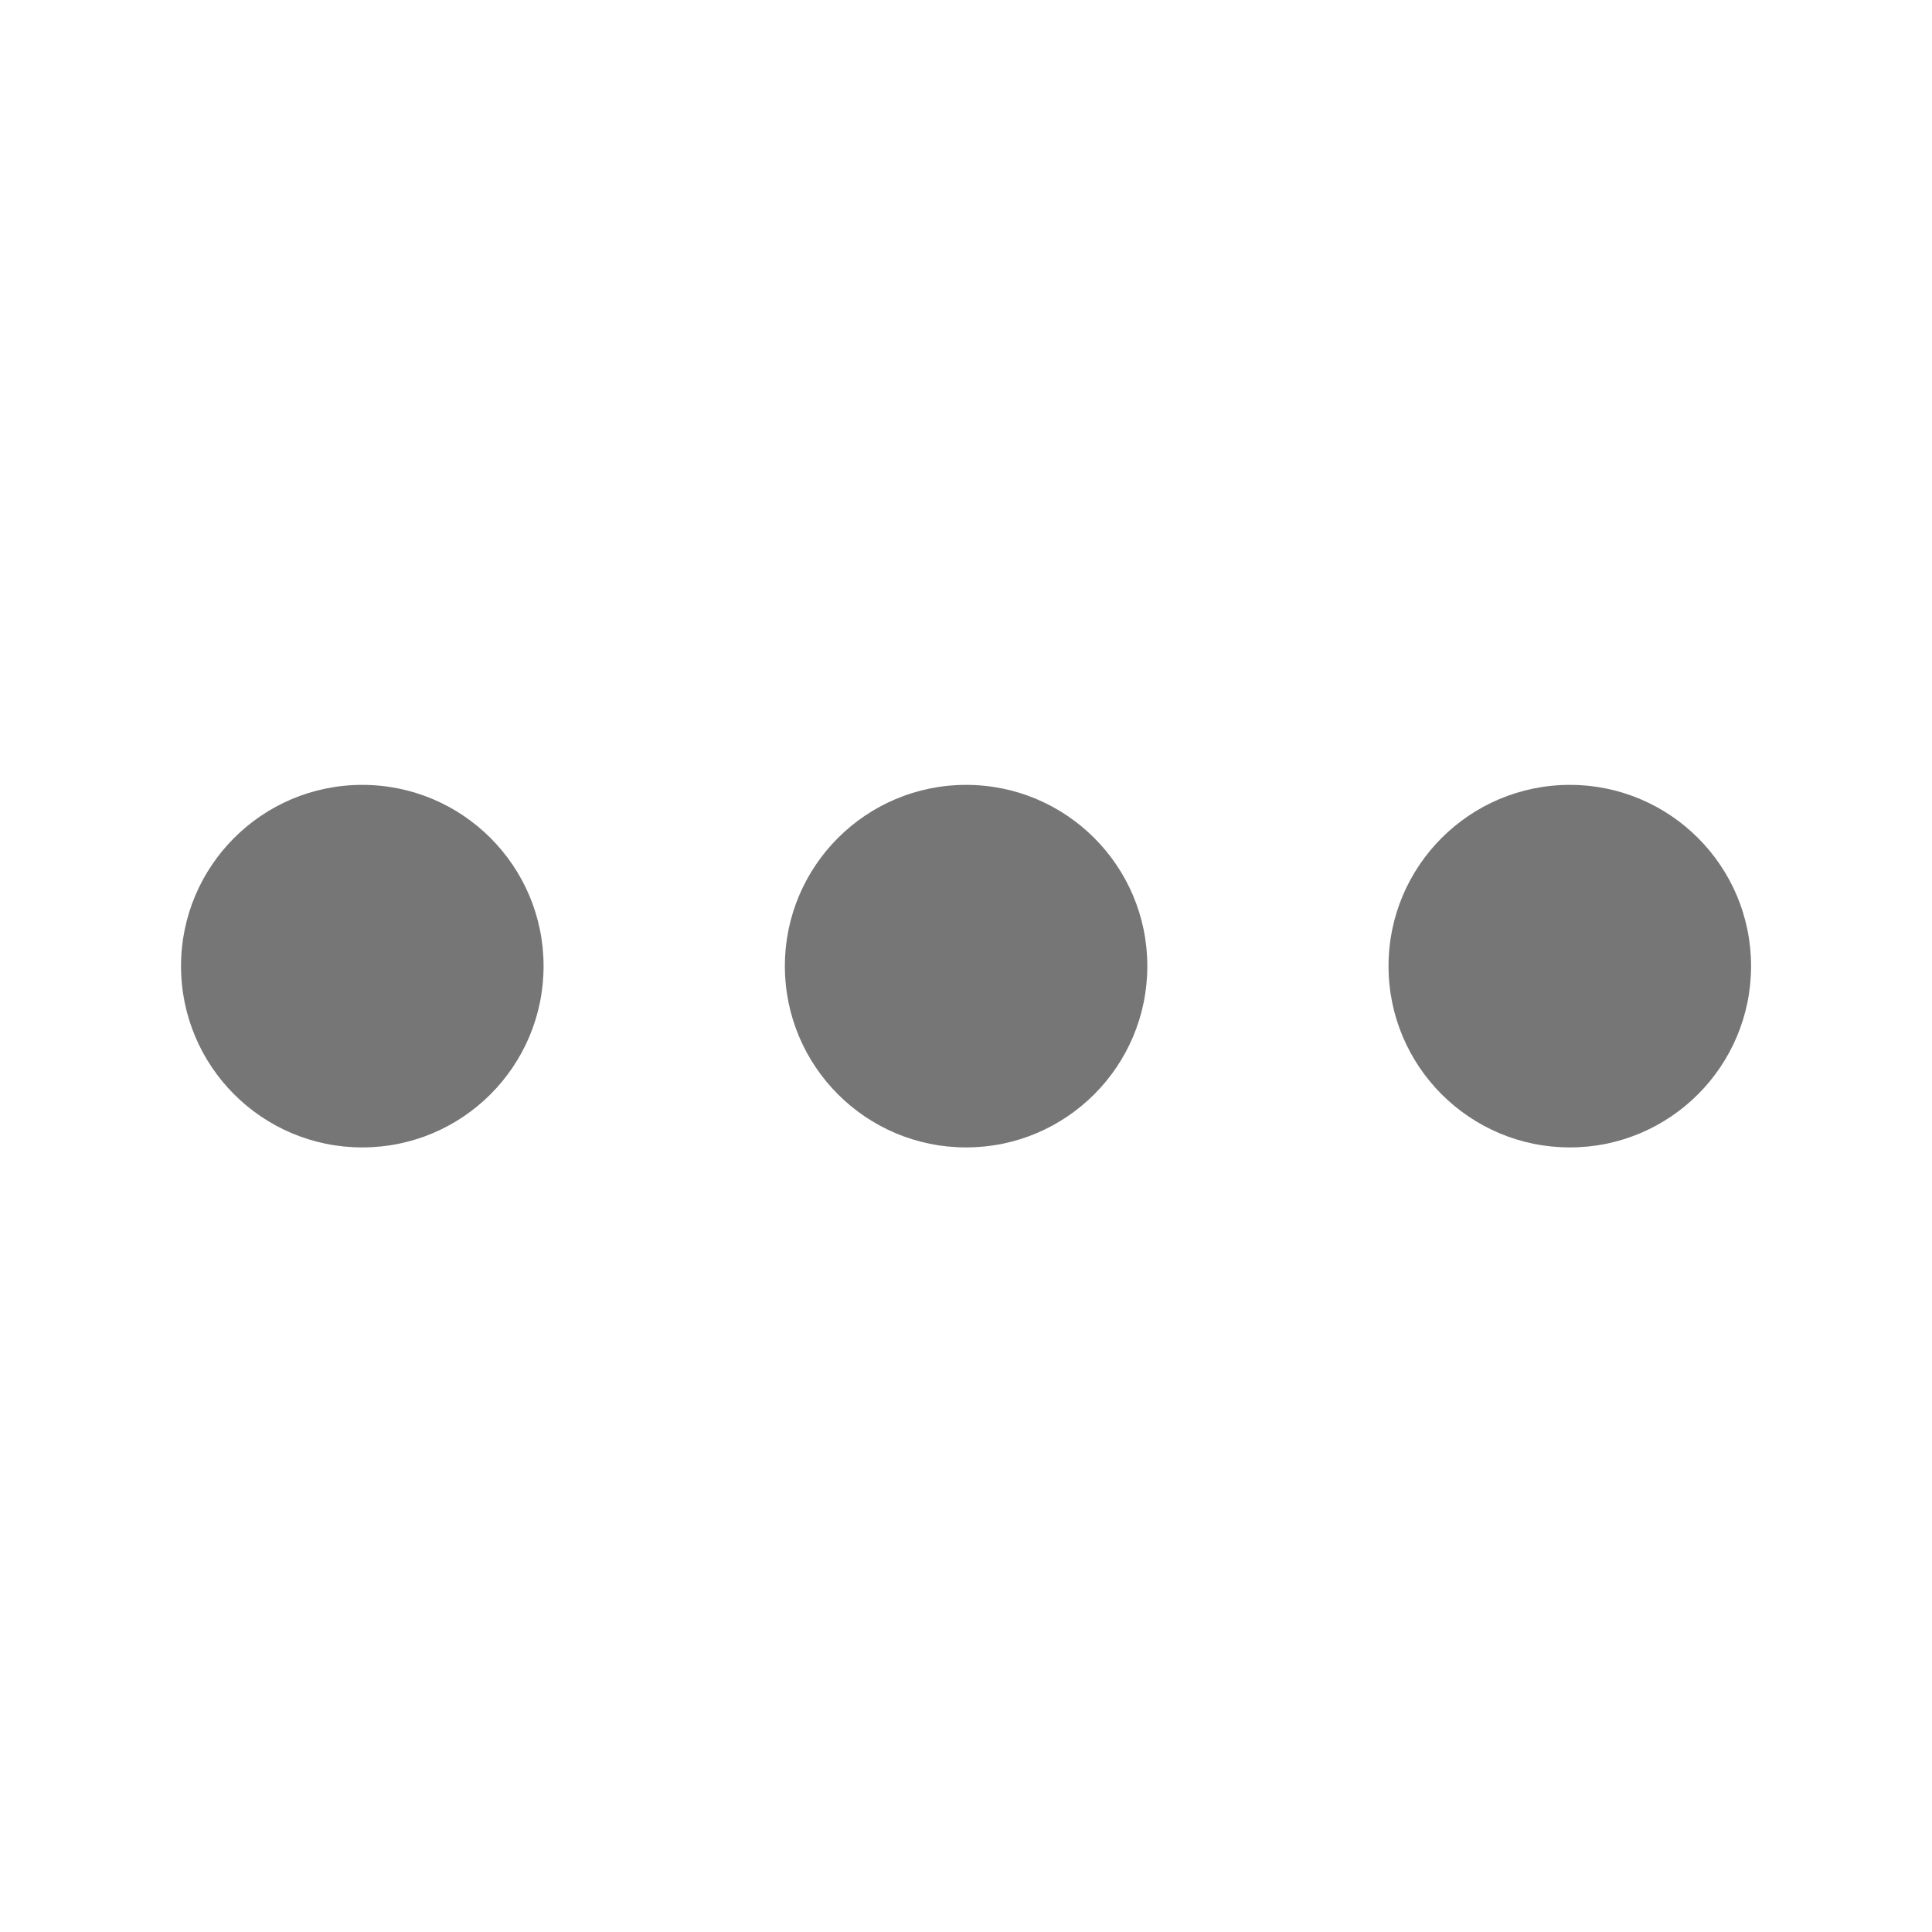 <svg width="20" height="20" viewBox="0 0 20 20" fill="none" xmlns="http://www.w3.org/2000/svg">
<path d="M10.001 11.878C11.037 11.878 11.877 11.038 11.877 10.001C11.877 8.965 11.037 8.125 10.001 8.125C8.965 8.125 8.125 8.965 8.125 10.001C8.125 11.038 8.965 11.878 10.001 11.878Z" fill="#767676"/>
<path d="M16.251 11.878C17.287 11.878 18.127 11.038 18.127 10.001C18.127 8.965 17.287 8.125 16.251 8.125C15.215 8.125 14.374 8.965 14.374 10.001C14.374 11.038 15.215 11.878 16.251 11.878Z" fill="#767676"/>
<path d="M3.75 11.878C4.787 11.878 5.627 11.038 5.627 10.001C5.627 8.965 4.787 8.125 3.75 8.125C2.714 8.125 1.874 8.965 1.874 10.001C1.874 11.038 2.714 11.878 3.75 11.878Z" fill="#767676"/>
</svg>
